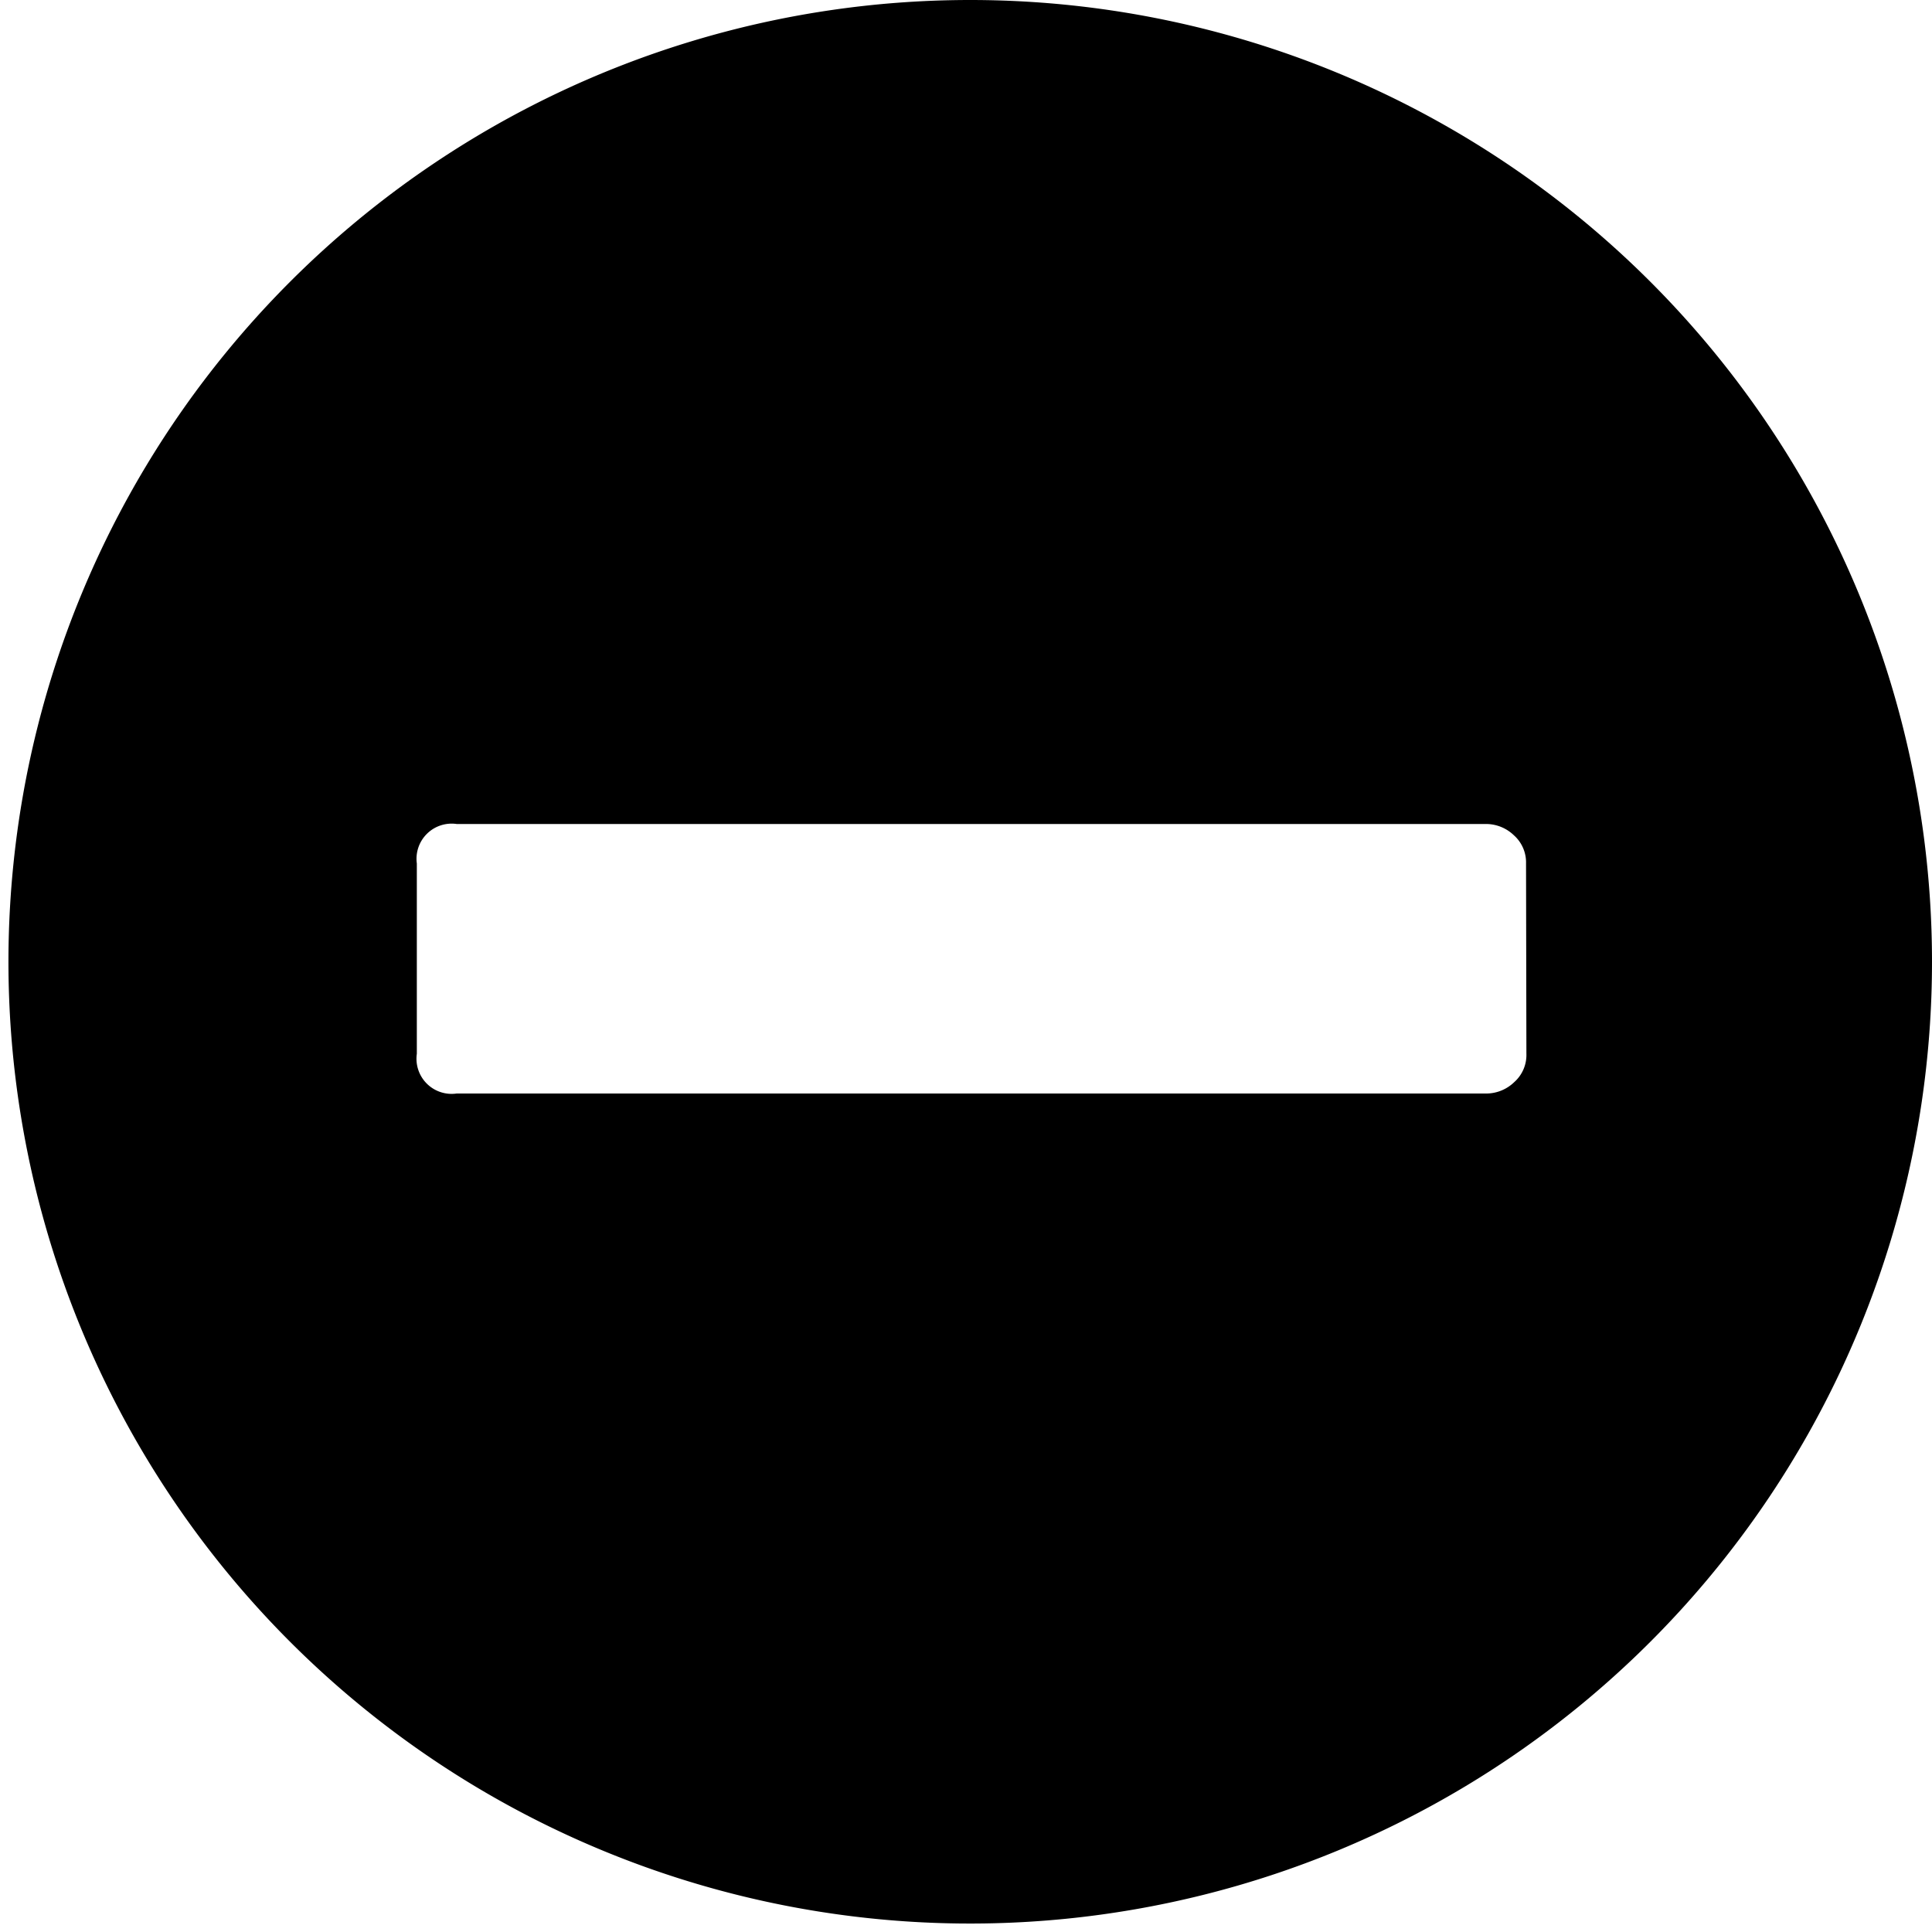<svg id="Layer_1" data-name="Layer 1" xmlns="http://www.w3.org/2000/svg" viewBox="0 0 16 16"><title>delete</title><path d="M8.035,0A7.965,7.965,0,1,0,16,7.965,7.965,7.965,0,0,0,8.035,0Zm4.606,8.727a.3.3,0,0,1-.1.234.334.334,0,0,1-.226.095H3.782a.291.291,0,0,1-.33-.329V7.151a.291.291,0,0,1,.33-.327h8.53a.333.333,0,0,1,.226.094.3.3,0,0,1,.1.233Z"/></svg>